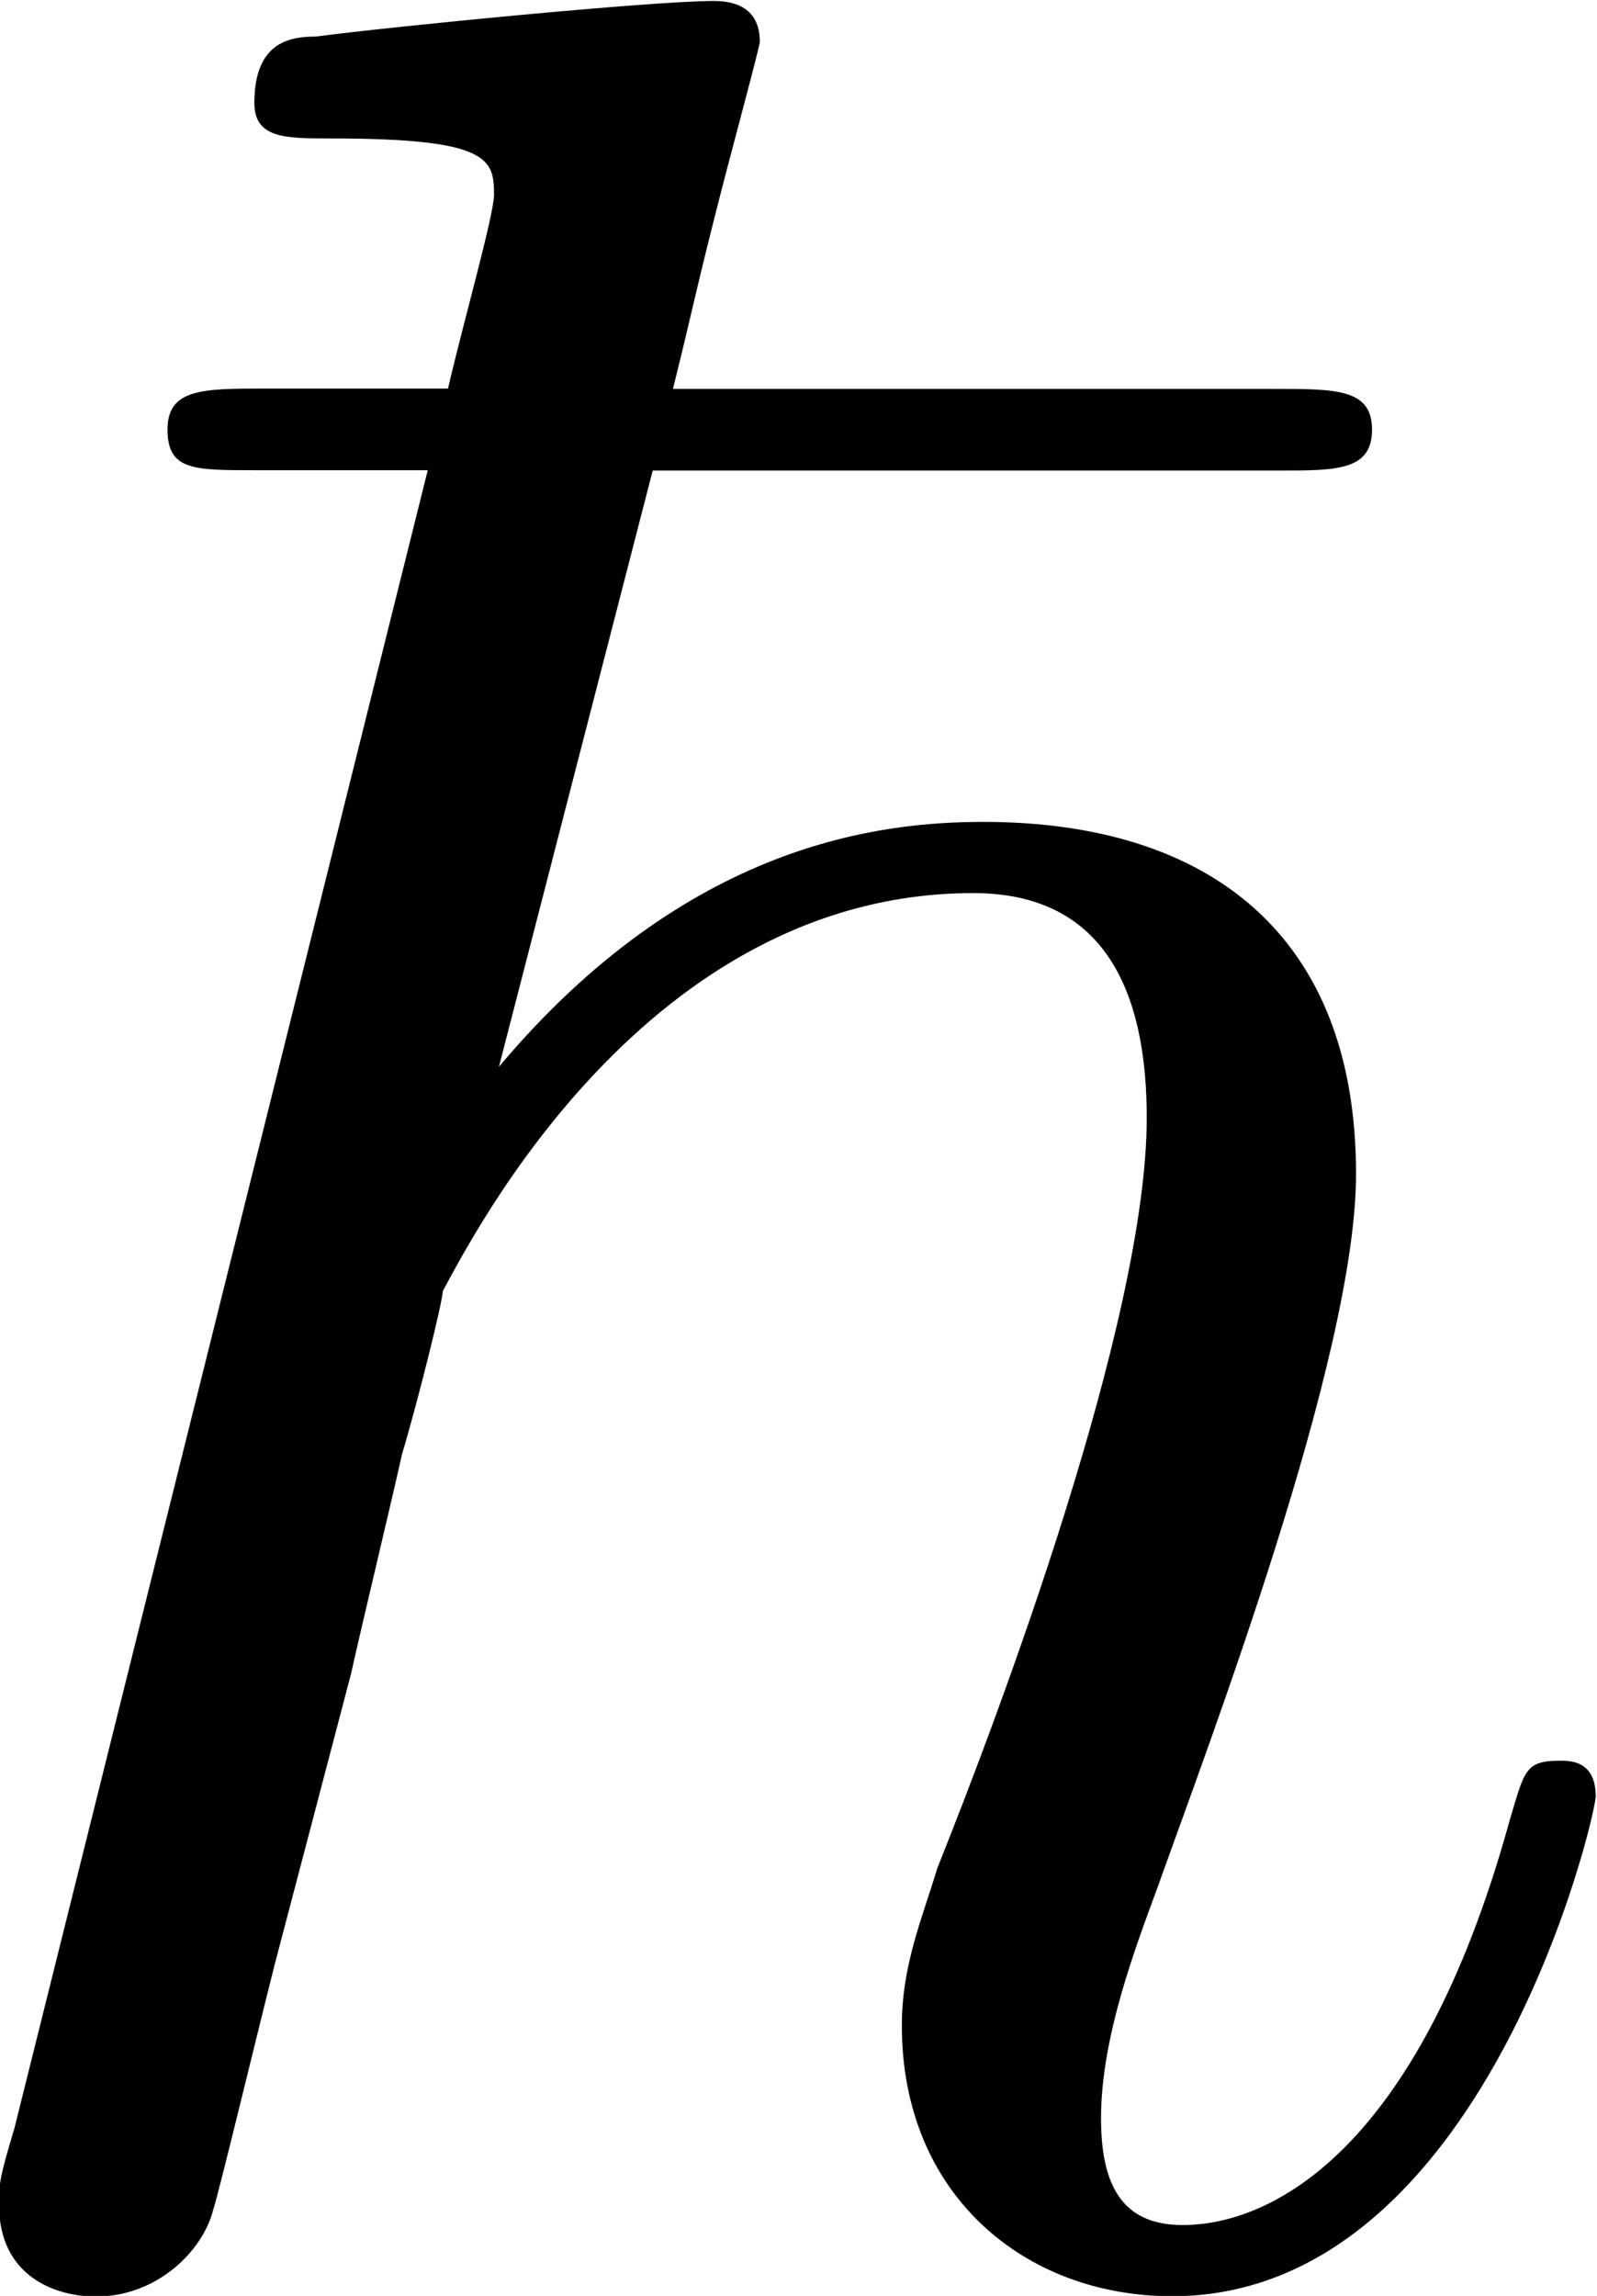 <?xml version="1.0" encoding="UTF-8"?>
<svg fill="#000000" version="1.1" viewBox="0 0 4.891 7.031" xmlns="http://www.w3.org/2000/svg" xmlns:xlink="http://www.w3.org/1999/xlink">
<defs>
<g id="a">
<path d="m2.547-5.484h1.922c0.172 0 0.281 0 0.281-0.125s-0.109-0.125-0.297-0.125h-1.844c0.062-0.25 0.062-0.266 0.125-0.516 0.047-0.188 0.141-0.531 0.141-0.547 0-0.094-0.062-0.125-0.141-0.125-0.188 0-0.984 0.078-1.219 0.109-0.078 0-0.188 0.016-0.188 0.203 0 0.109 0.094 0.109 0.234 0.109 0.484 0 0.5 0.062 0.5 0.172 0 0.062-0.094 0.391-0.141 0.594h-0.562c-0.188 0-0.297 0-0.297 0.125s0.078 0.125 0.266 0.125h0.531l-1.266 5.078c-0.047 0.156-0.047 0.172-0.047 0.234 0 0.219 0.172 0.281 0.297 0.281 0.188 0 0.328-0.141 0.359-0.266 0.016-0.047 0.125-0.5 0.188-0.75l0.234-0.891c0.031-0.141 0.125-0.531 0.156-0.672 0.047-0.156 0.125-0.469 0.125-0.5 0.094-0.172 0.625-1.219 1.625-1.219 0.438 0 0.531 0.359 0.531 0.688 0 0.625-0.453 1.828-0.641 2.297-0.047 0.156-0.109 0.297-0.109 0.484 0 0.516 0.375 0.828 0.828 0.828 0.953 0 1.297-1.469 1.297-1.531 0-0.109-0.078-0.109-0.109-0.109-0.109 0-0.109 0.031-0.156 0.188-0.281 1.016-0.734 1.234-1 1.234-0.188 0-0.25-0.125-0.25-0.328 0-0.25 0.109-0.531 0.172-0.703 0.156-0.438 0.609-1.625 0.609-2.188 0-0.734-0.453-1.078-1.141-1.078-0.312 0-0.906 0.062-1.484 0.75z"/>
</g>
</defs>
<g transform="translate(-149.26 -127.84)">
<use x="148.712" y="134.765" xlink:href="#a"/>
</g>
</svg>
